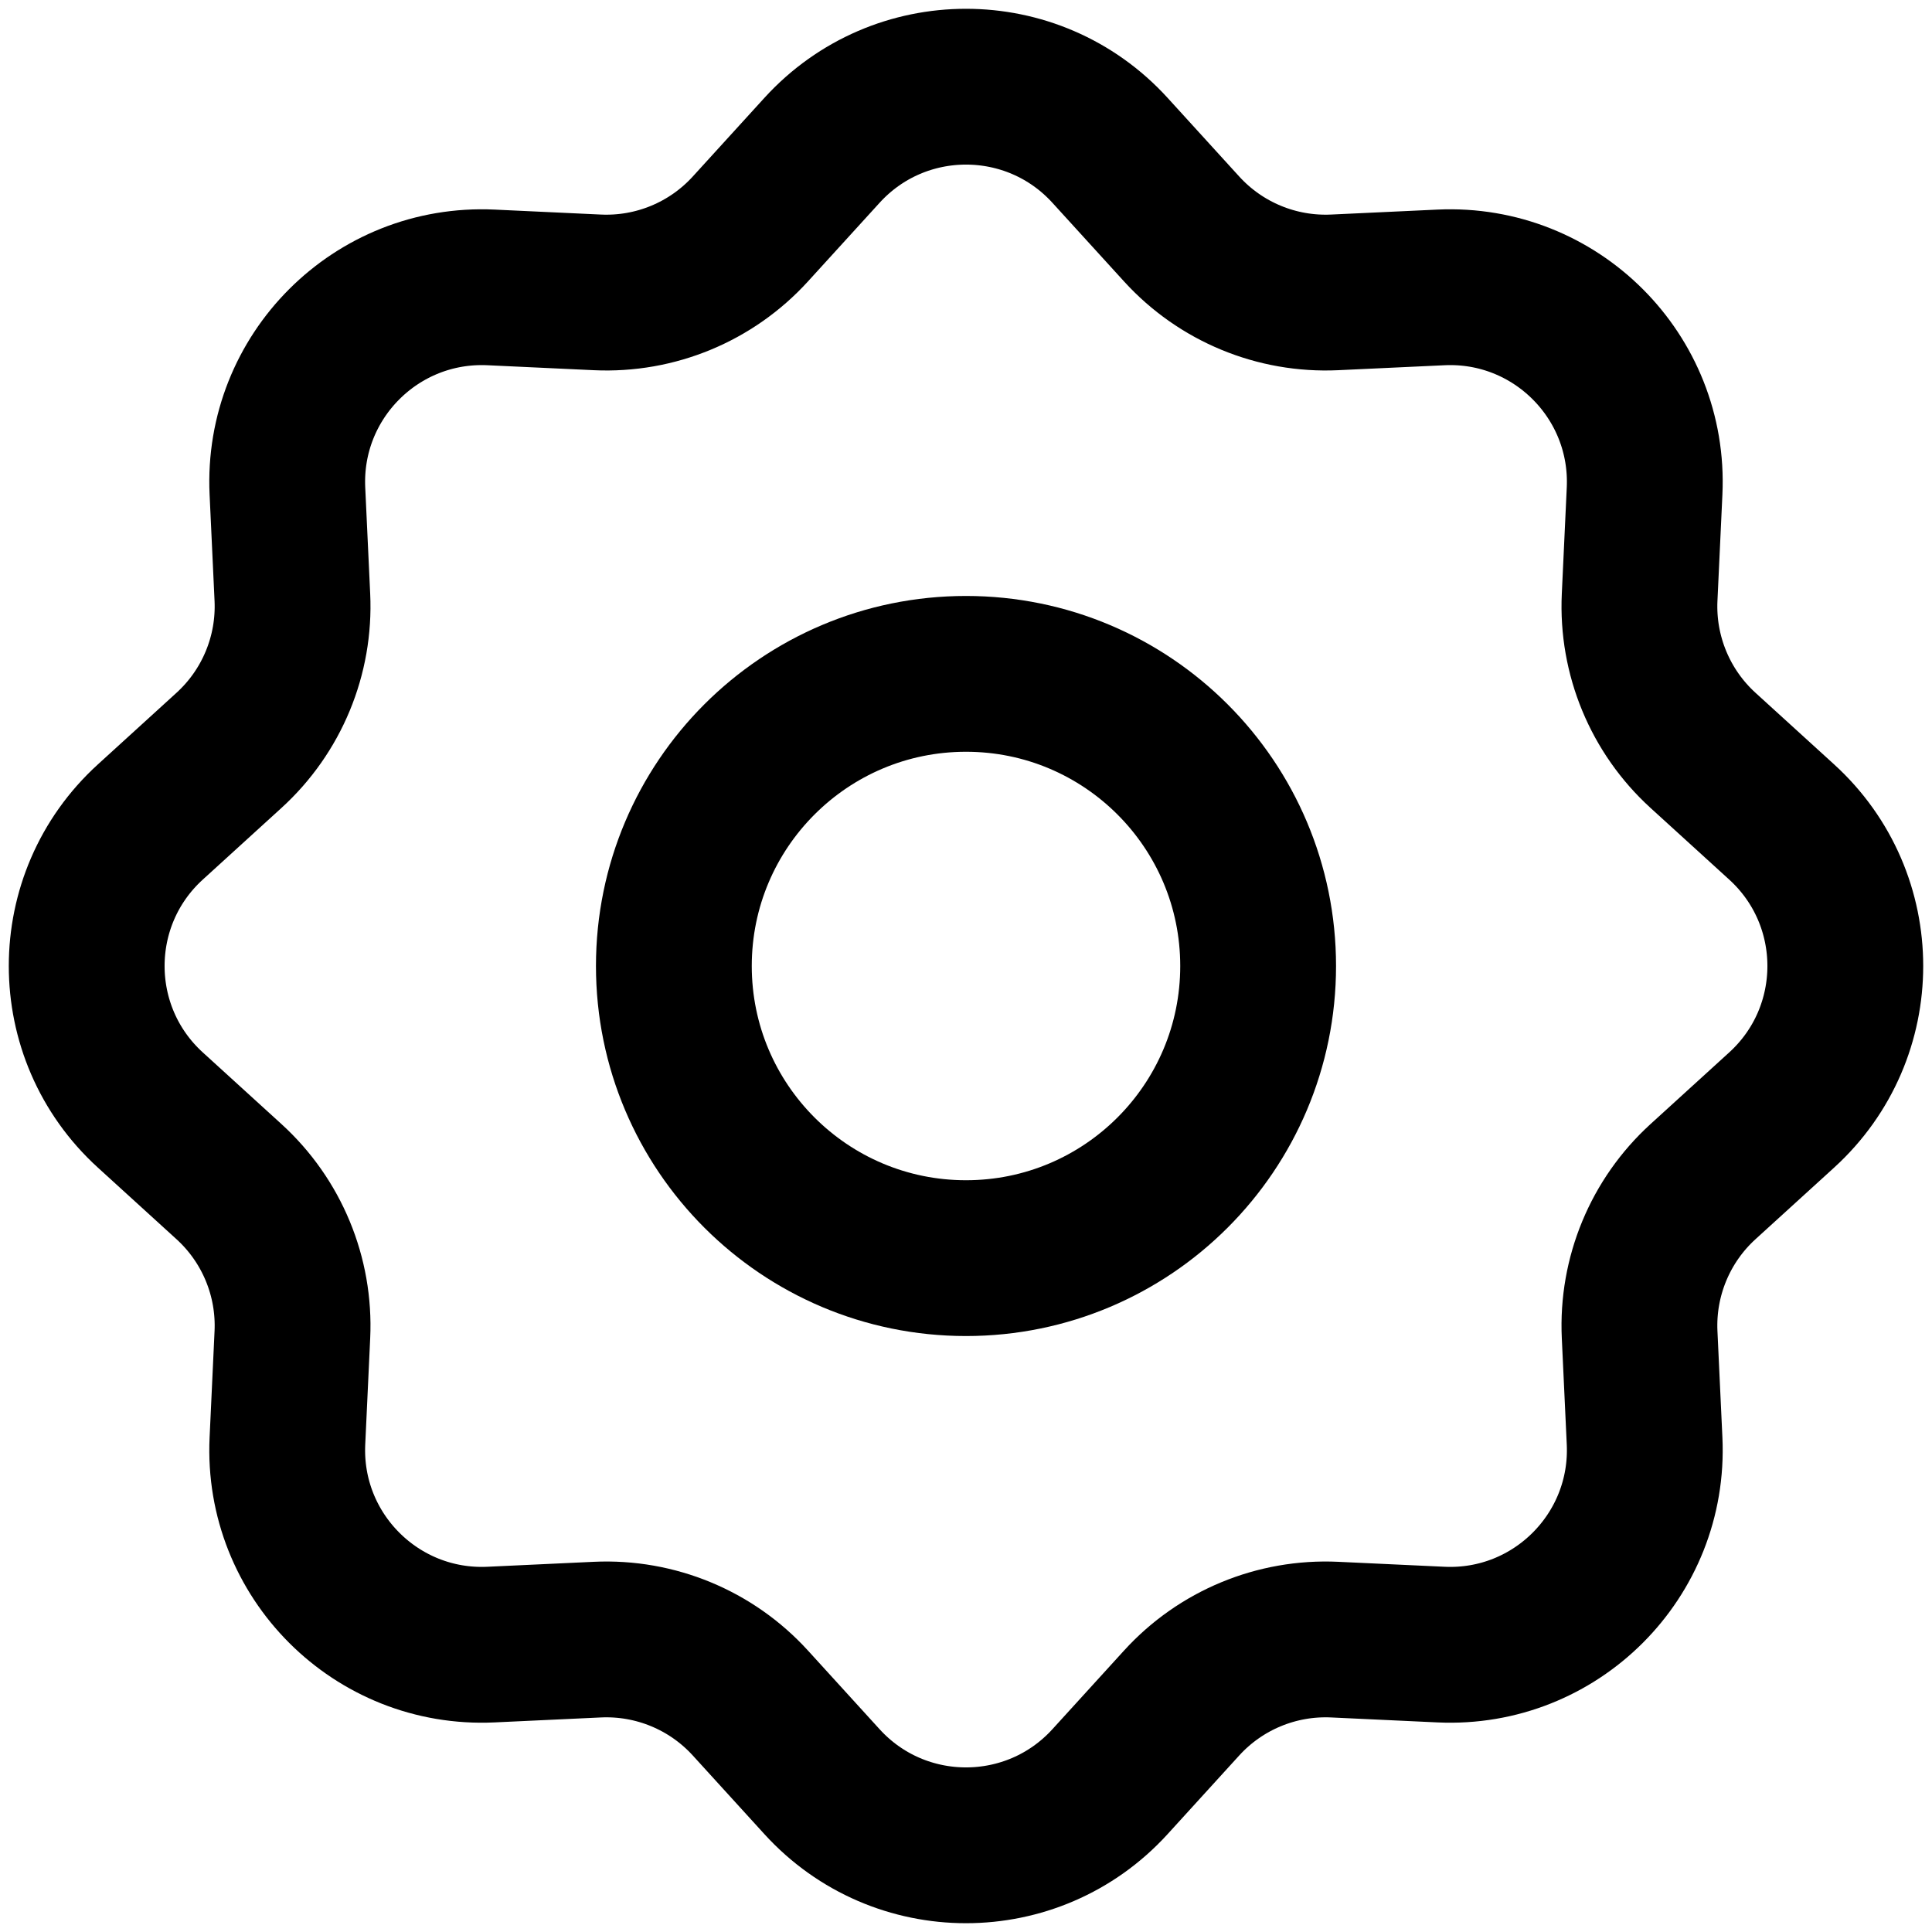<svg width="124" height="124" viewBox="0 0 124 124" fill="none" xmlns="http://www.w3.org/2000/svg">
<g clip-path="url(#clip0_43_29)">
<path d="M52.758 9.648C57.717 4.203 66.283 4.203 71.242 9.648L75.839 14.695C78.344 17.447 81.946 18.939 85.664 18.765L92.484 18.447C99.839 18.103 105.897 24.16 105.553 31.517L105.235 38.336C105.061 42.054 106.553 45.655 109.304 48.161L114.352 52.758C119.797 57.717 119.797 66.283 114.352 71.242L109.304 75.839C106.553 78.344 105.061 81.946 105.235 85.664L105.553 92.484C105.897 99.839 99.839 105.898 92.484 105.553L85.664 105.235C81.946 105.061 78.344 106.553 75.839 109.304L71.242 114.352C66.283 119.797 57.717 119.797 52.758 114.352L48.161 109.304C45.655 106.553 42.054 105.061 38.336 105.235L31.517 105.553C24.16 105.898 18.103 99.839 18.447 92.484L18.765 85.664C18.939 81.946 17.447 78.344 14.695 75.839L9.648 71.242C4.203 66.283 4.203 57.717 9.648 52.758L14.695 48.161C17.447 45.655 18.939 42.054 18.765 38.336L18.447 31.517C18.103 24.16 24.16 18.103 31.517 18.447L38.336 18.765C42.054 18.939 45.655 17.447 48.161 14.695L52.758 9.648Z" stroke="black" stroke-width="10"/>
<path d="M62 80.75C72.355 80.75 80.75 72.355 80.75 62C80.75 51.645 72.355 43.25 62 43.25C51.645 43.25 43.25 51.645 43.25 62C43.25 72.355 51.645 80.75 62 80.75Z" stroke="black" stroke-width="10"/>
</g>
<defs>
<clipPath id="clip0_43_29">
<rect width="124" height="124" fill="white"/>
</clipPath>
</defs>
</svg>
